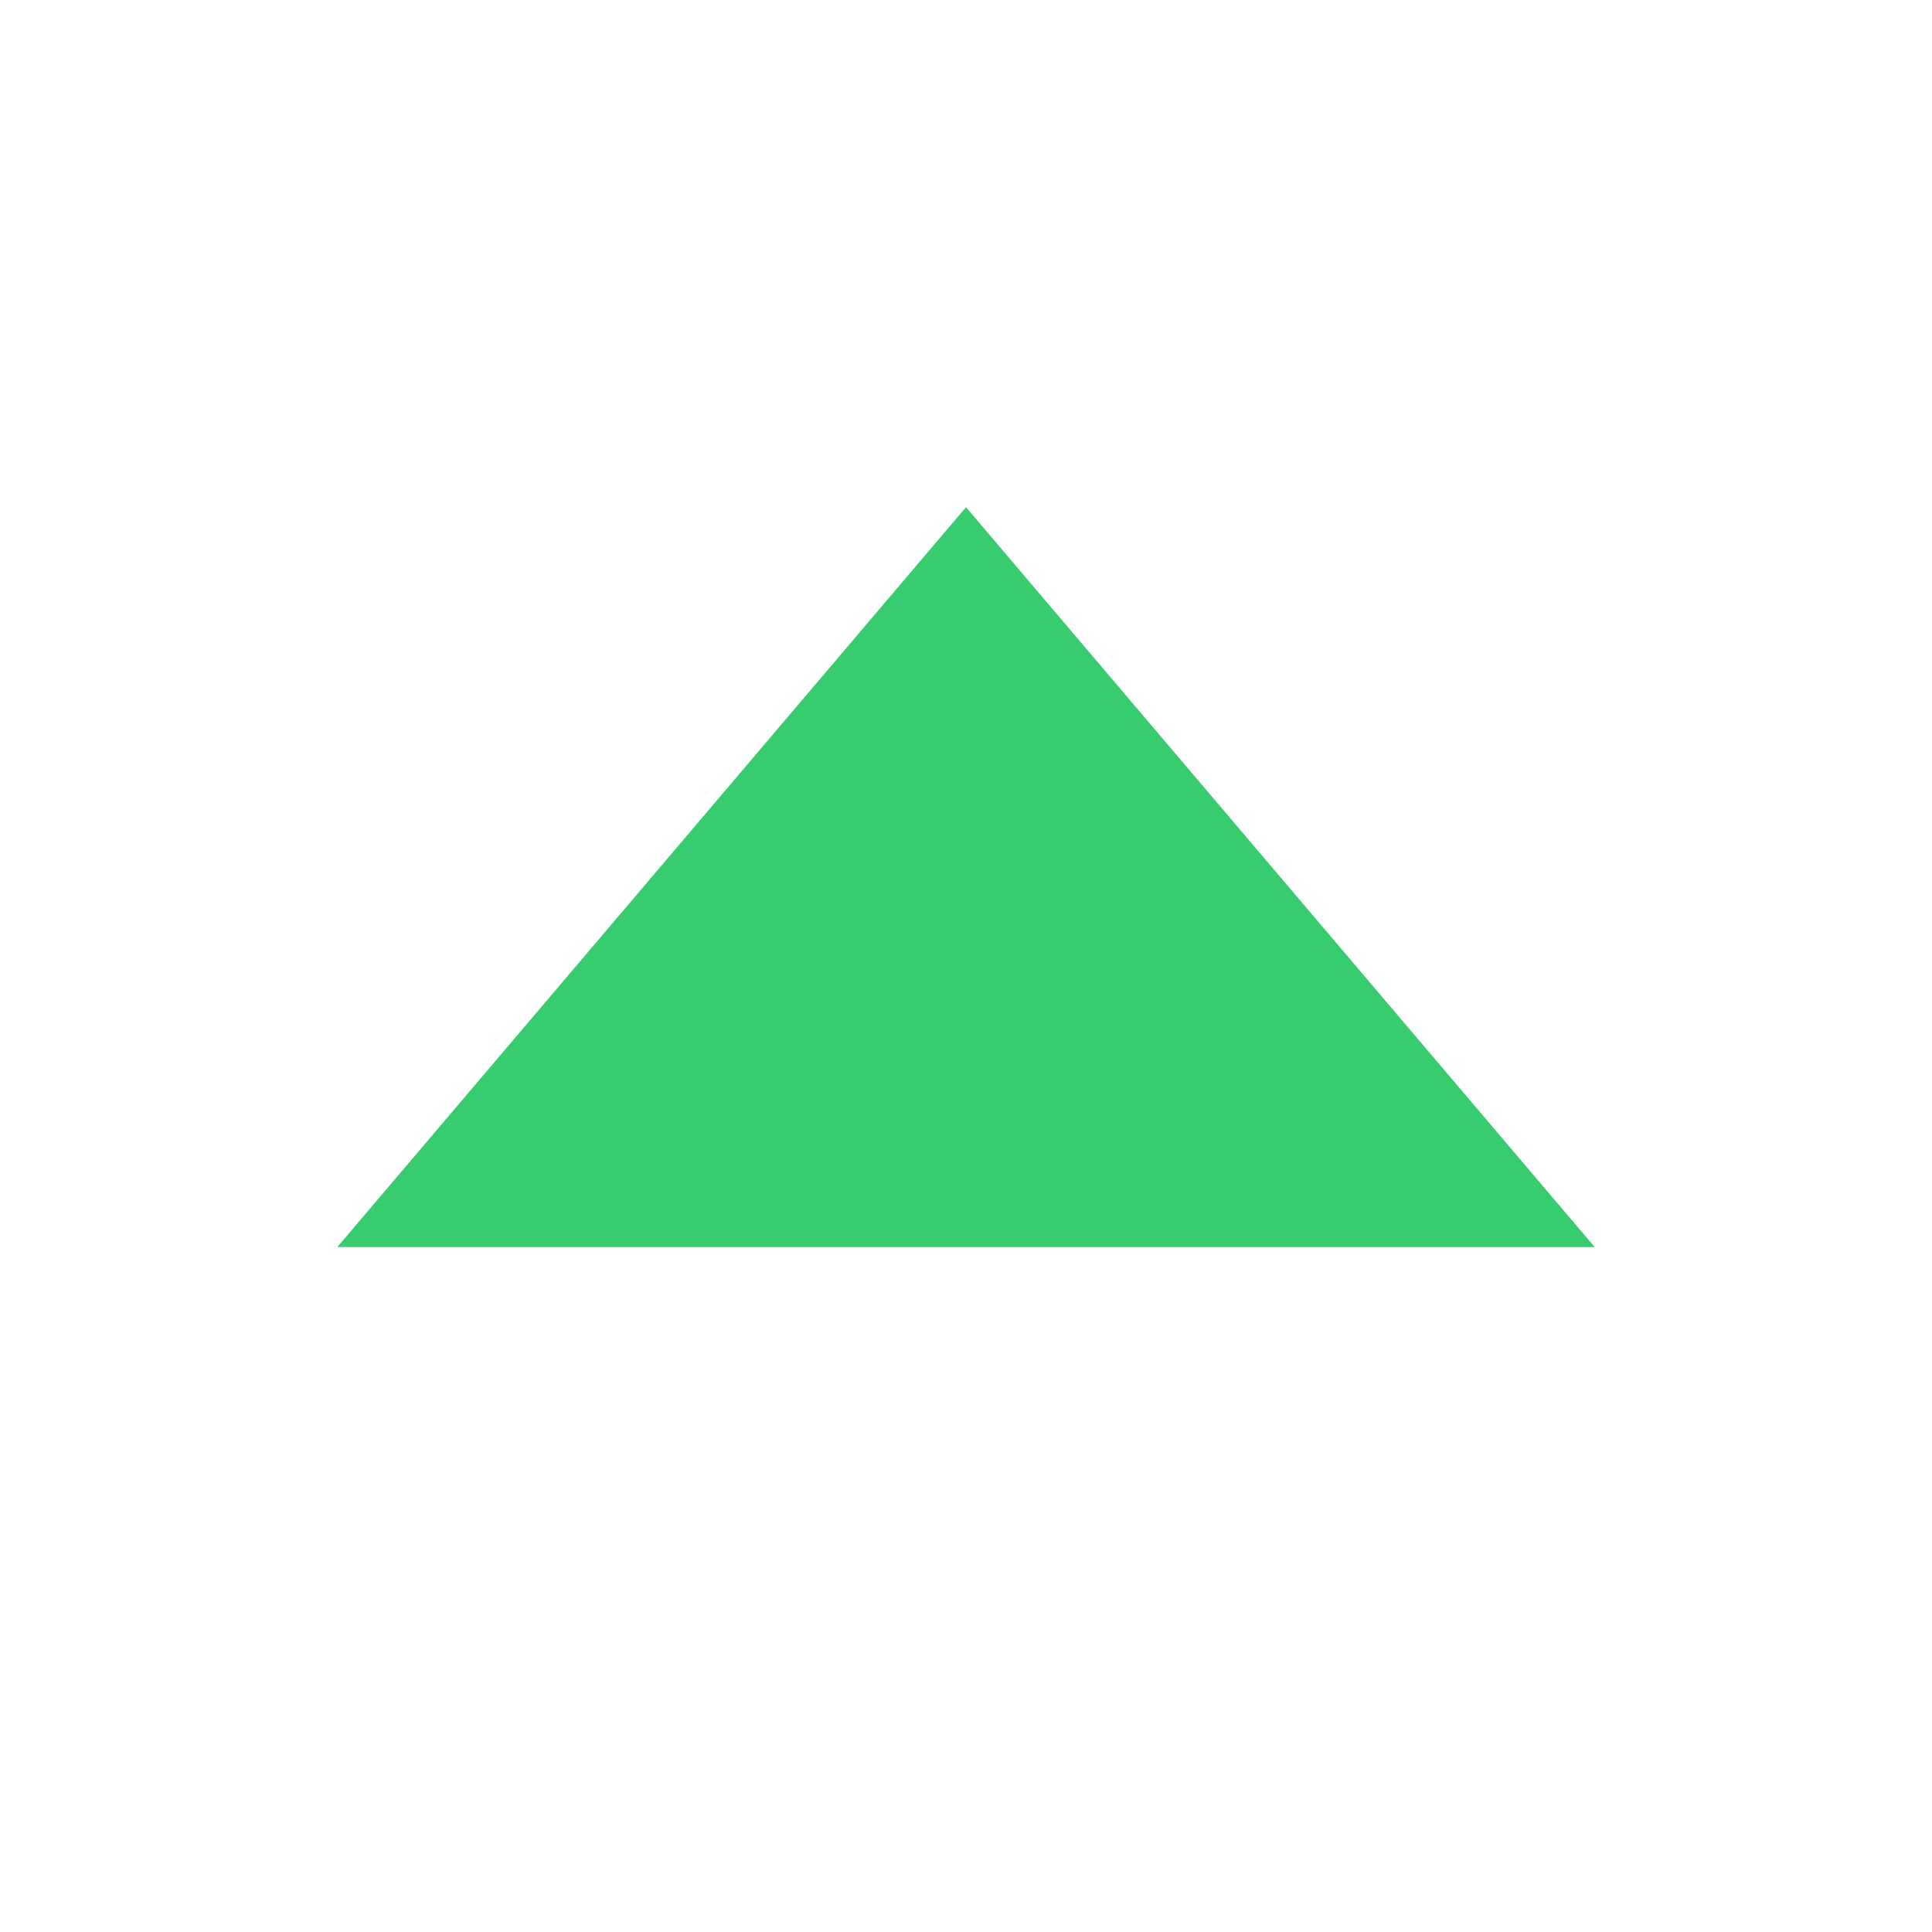 <svg xmlns="http://www.w3.org/2000/svg" width="16" height="16" viewBox="0 0 16 16">
  <g id="up_gr" transform="translate(-532 -553)">
    <path id="up_gr-2" data-name="up_gr" d="M-1.414-1.414,6.6-.763-.763,6.6Z" transform="translate(540 559.2) rotate(45)" fill="#37cc6e"/>
    <rect id="사각형_1298" data-name="사각형 1298" width="16" height="16" transform="translate(532 553)" fill="none"/>
  </g>
</svg>
